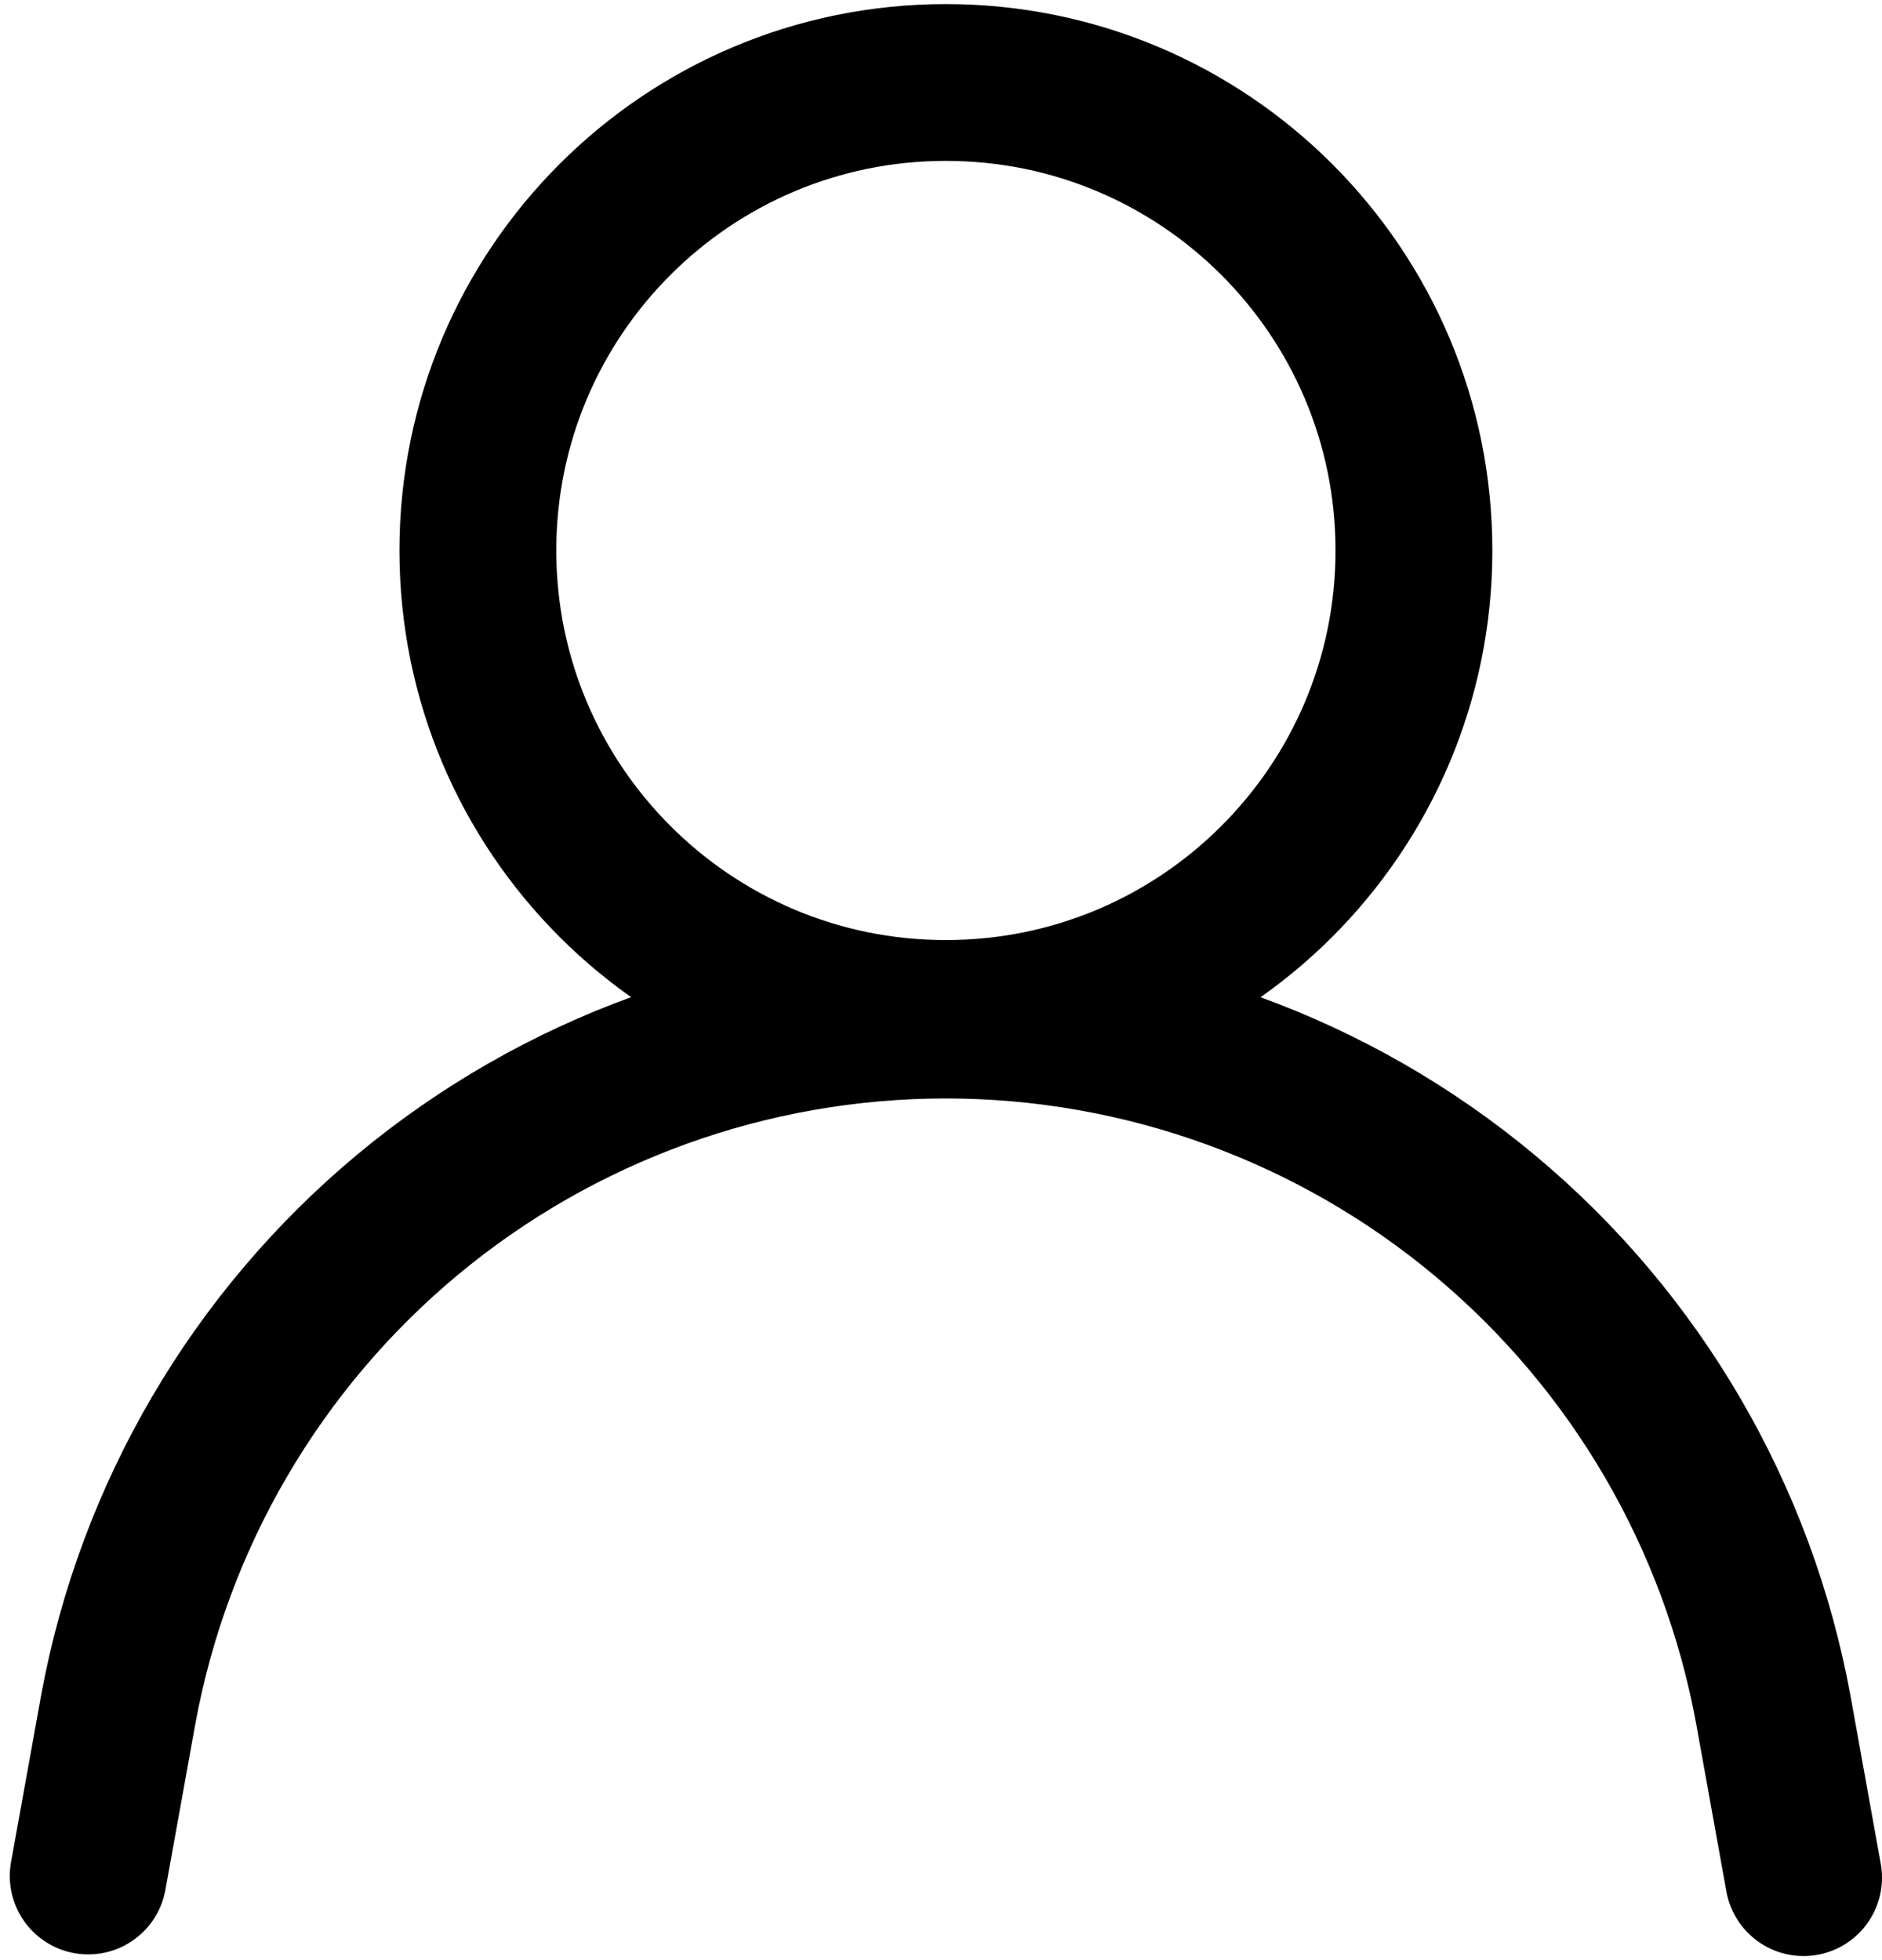 <svg viewBox="0 0 24 25" fill="none" xmlns="http://www.w3.org/2000/svg">
  <path d="M12.062 12.99C15.359 12.99 18.031 10.317 18.031 7.021C18.031 3.724 15.359 1.052 12.062 1.052C8.766 1.052 6.094 3.724 6.094 7.021C6.094 10.317 8.766 12.99 12.062 12.99Z" stroke-width="2" stroke-miterlimit="10" stroke="CurrentColor" />
  <path d="M1.125 23.927L1.51 21.792C1.966 19.326 3.271 17.097 5.198 15.492C7.126 13.888 9.555 13.01 12.062 13.01C14.573 13.011 17.004 13.892 18.933 15.501C20.861 17.109 22.164 19.343 22.615 21.812L23 23.948" stroke-width="2" stroke-miterlimit="10" stroke-linecap="round"  stroke="CurrentColor" />
</svg>